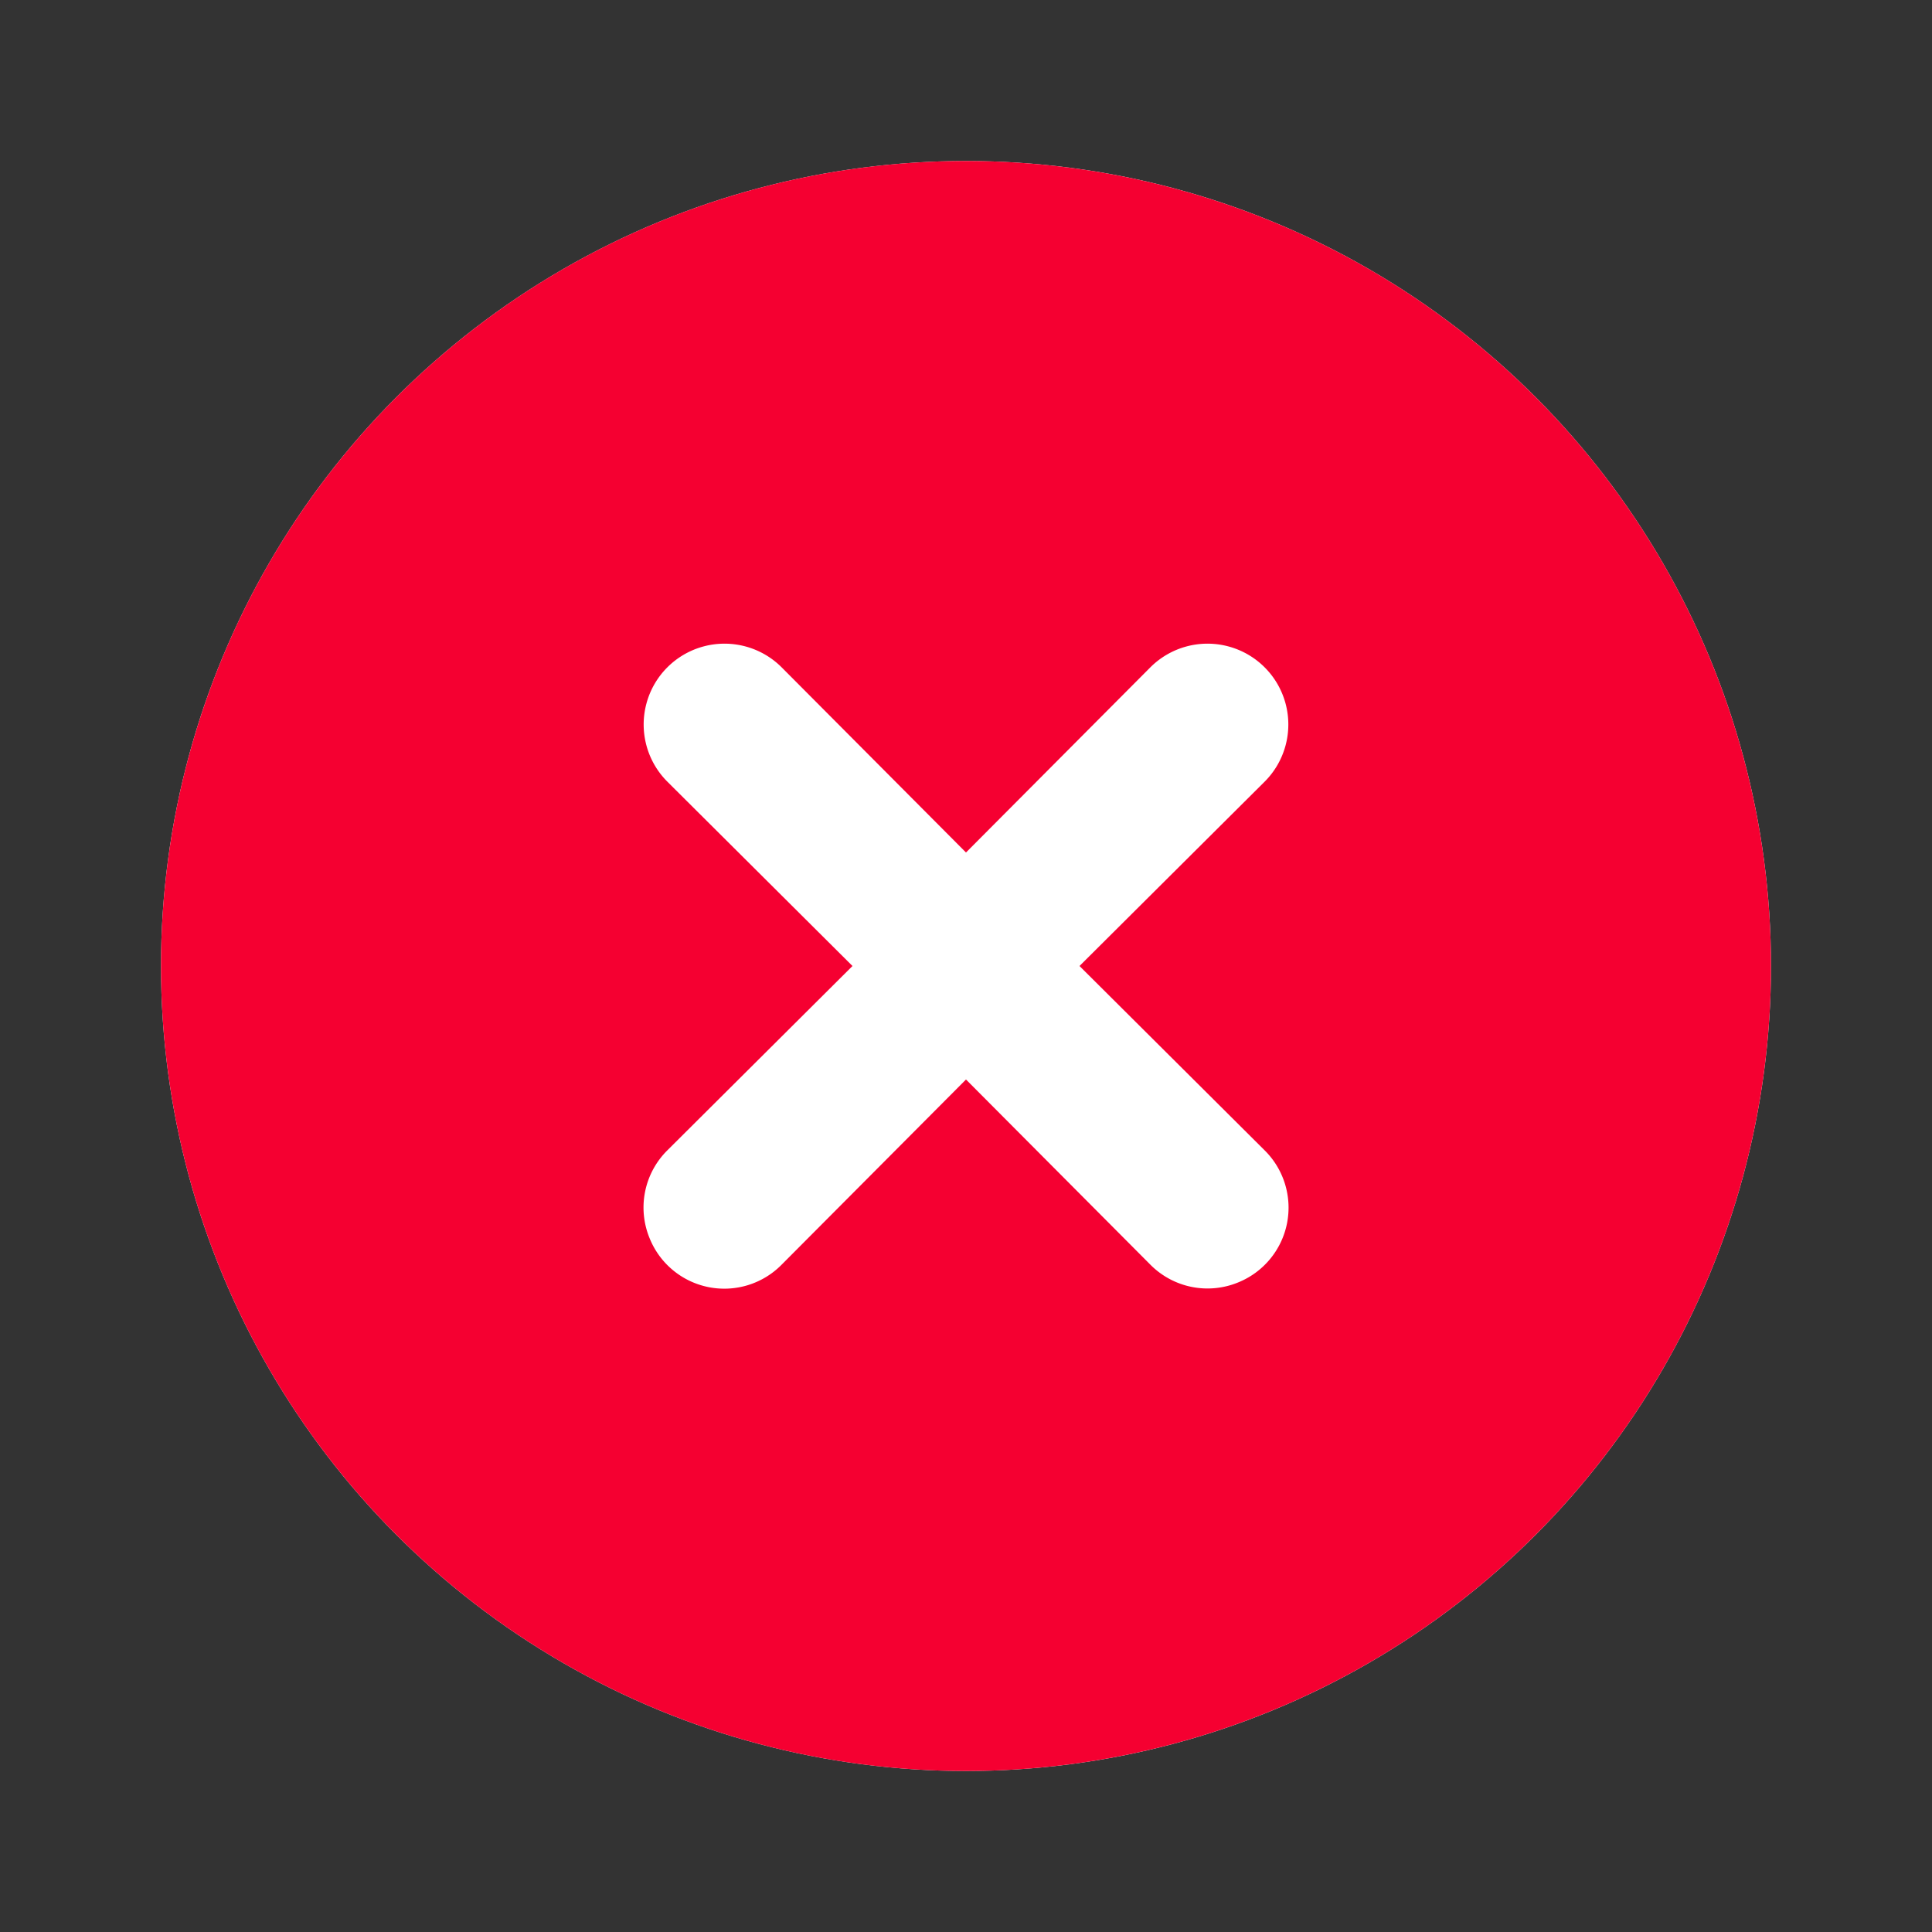 <svg viewBox="0 0 24 24" fill="none" xmlns="http://www.w3.org/2000/svg"><rect x="0" y="0" width="24" height="24" fill="#333333" stroke="none"/><circle cx="12" cy="12" r="10" fill="#fff"></circle><path d="M12 2a10 10 0 100 20 10 10 0 000-20zm3.71 12.29a1.002 1.002 0 01-.325 1.639 1 1 0 01-1.095-.219L12 13.41l-2.29 2.3a1 1 0 01-1.639-.325 1 1 0 01.219-1.095l2.3-2.29-2.3-2.29a1.004 1.004 0 011.42-1.42l2.29 2.3 2.29-2.3a1.004 1.004 0 011.42 1.42L13.41 12l2.3 2.29z" fill="#F50031"></path></svg>